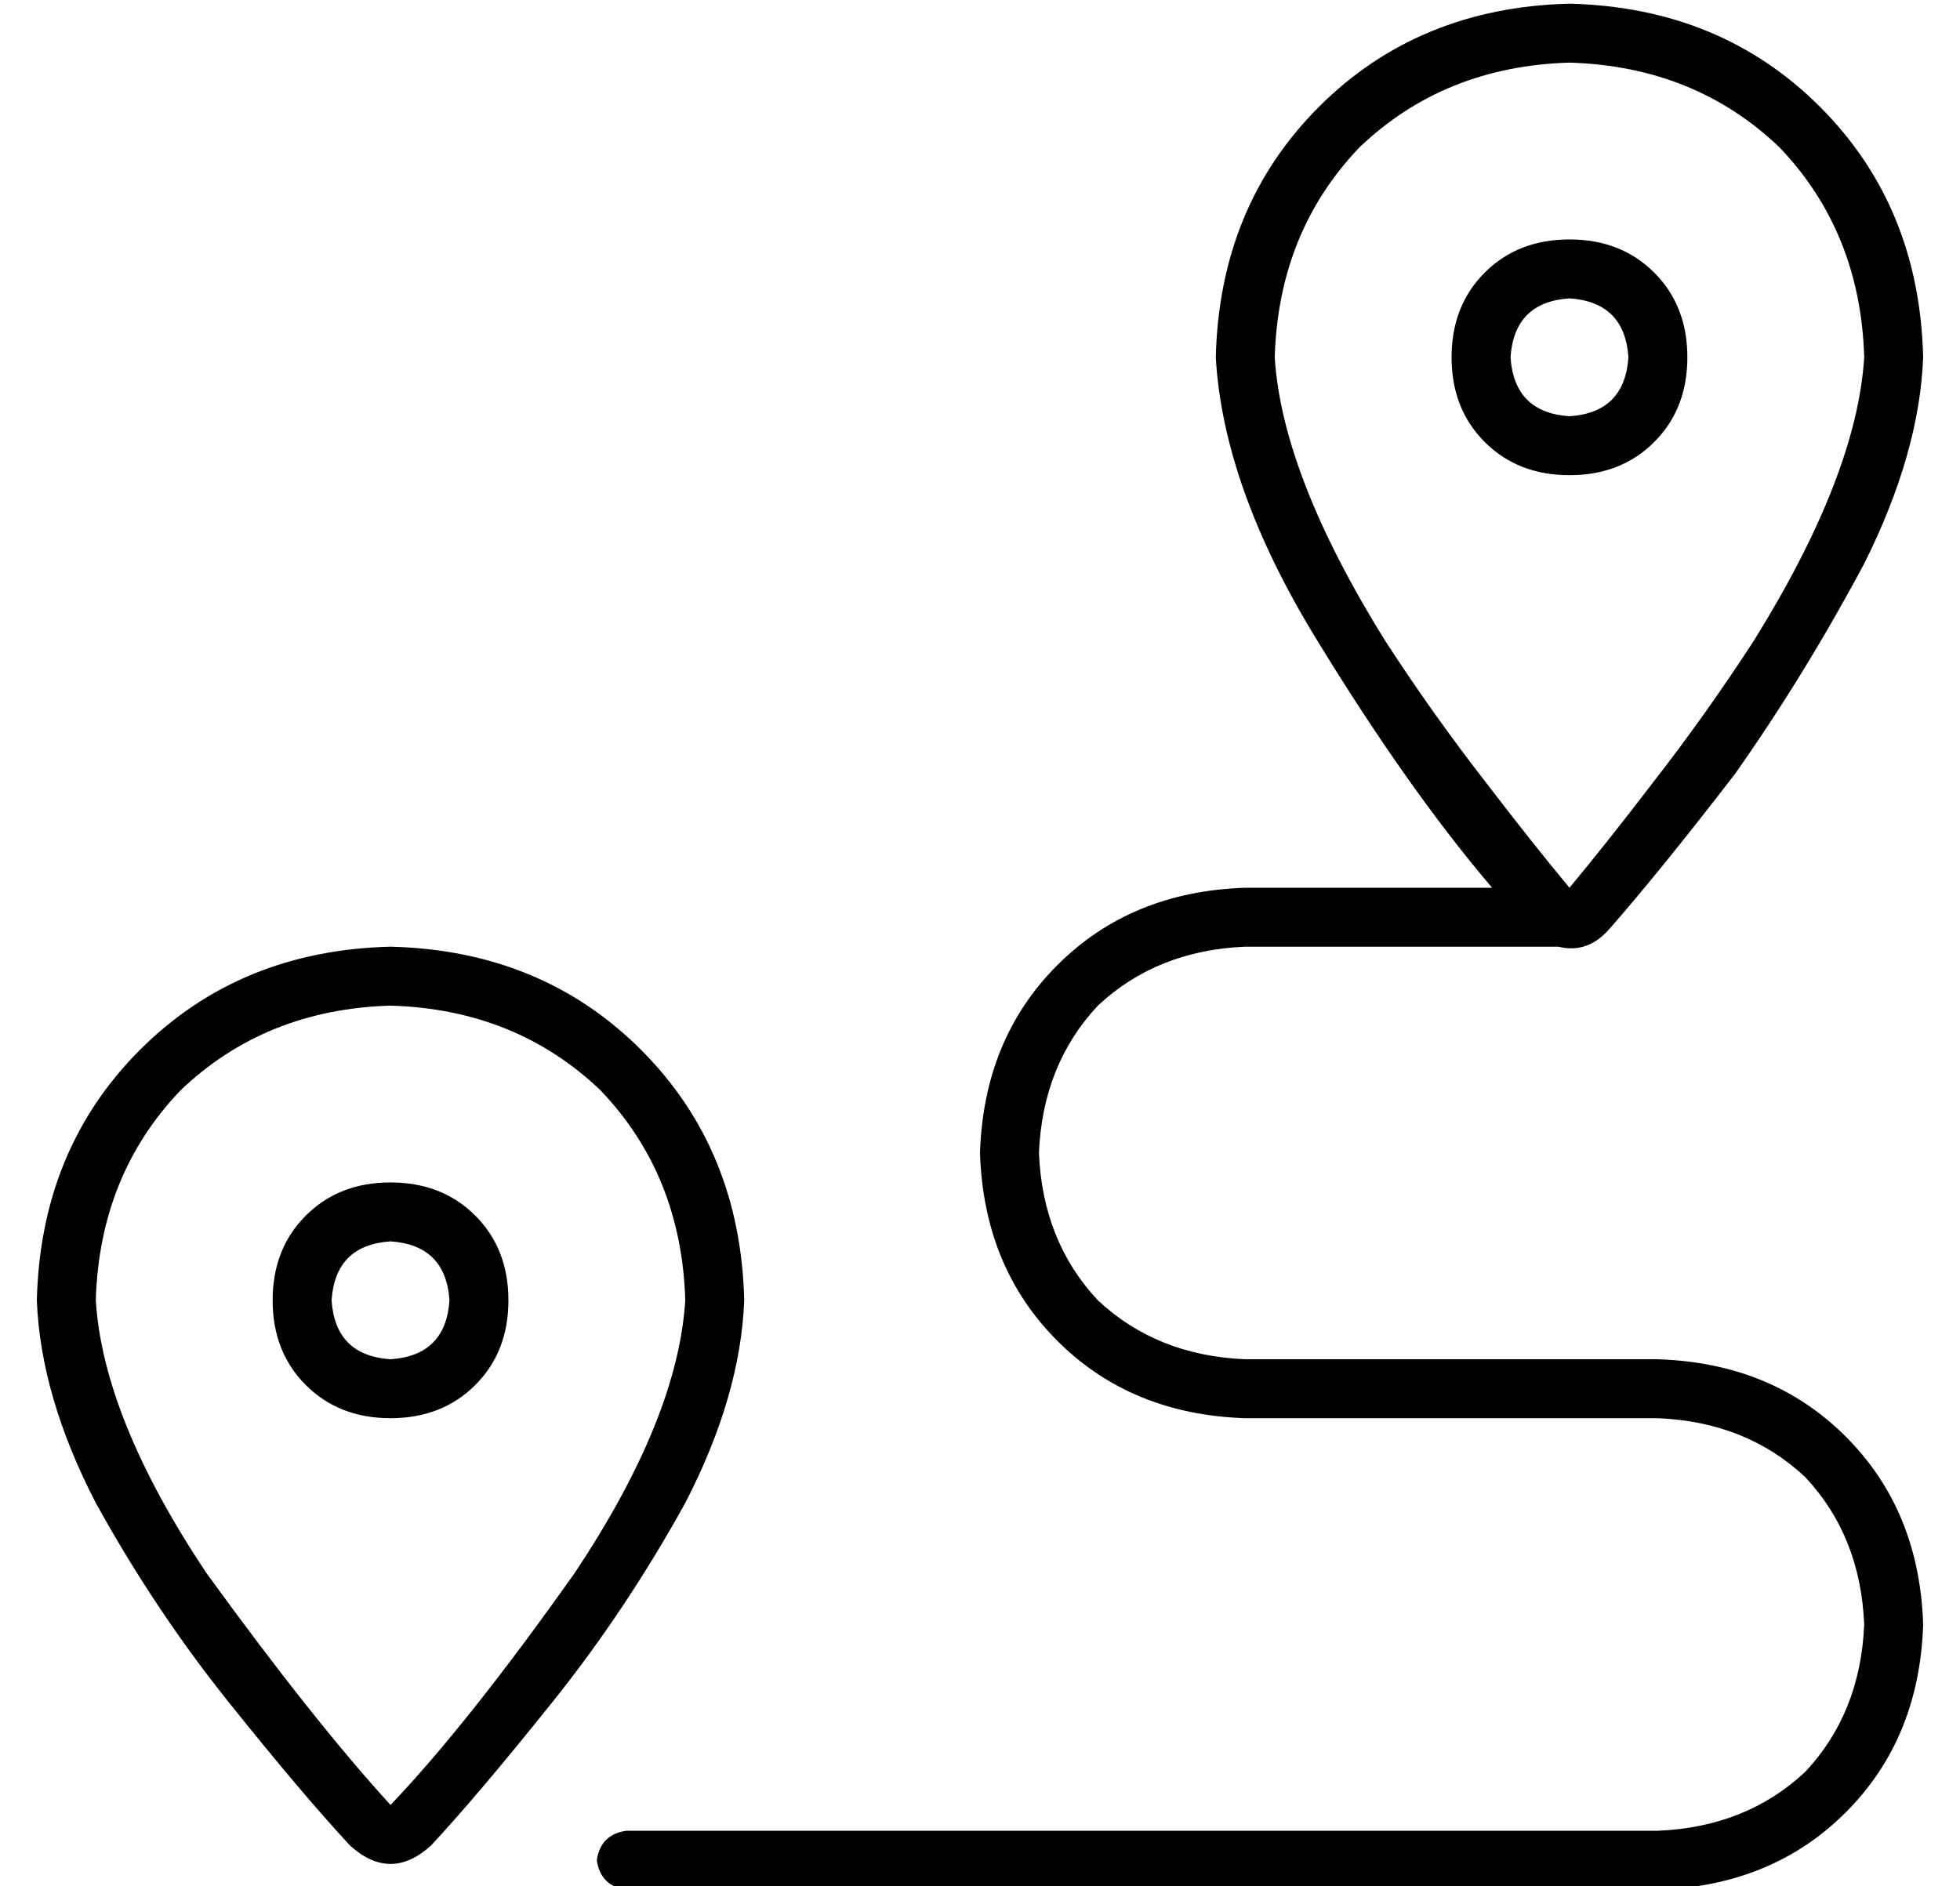 <?xml version="1.0" standalone="no"?>
<!DOCTYPE svg PUBLIC "-//W3C//DTD SVG 1.1//EN" "http://www.w3.org/Graphics/SVG/1.1/DTD/svg11.dtd" >
<svg xmlns="http://www.w3.org/2000/svg" xmlns:xlink="http://www.w3.org/1999/xlink" version="1.1" viewBox="-10 -40 532 512">
   <path fill="currentColor"
d="M466 134q-13 20 -27 38v0v0q-13 17 -23 29q-10 -12 -23 -29q-14 -18 -27 -38q-28 -45 -30 -77q1 -34 23 -57q23 -22 57 -23q34 1 57 23q22 23 23 57q-2 32 -30 77v0zM427 212q14 -16 34 -42v0v0q19 -27 35 -57v0v0q15 -30 16 -56q-1 -41 -28 -68t-68 -28q-41 1 -68 28
t-28 68q2 35 27 76t48 68h-67v0q-31 1 -51 21t-21 51q1 31 21 51t51 21h112v0q24 1 40 16q15 16 16 40q-1 24 -16 40q-16 15 -40 16h-280v0q-7 1 -8 8q1 7 8 8h280v0q31 -1 51 -21t21 -51q-1 -31 -21 -51t-51 -21h-112v0q-24 -1 -40 -16q-15 -16 -16 -40q1 -24 16 -40
q16 -15 40 -16h85v0q8 2 14 -5v0zM146 387q-29 41 -50 63q-21 -23 -50 -63q-28 -42 -30 -74q1 -34 23 -57q23 -22 57 -23q34 1 57 23q22 23 23 57q-2 32 -30 74v0zM107 461q13 -14 33 -39v0v0q20 -25 36 -54v0v0q15 -29 16 -55q-1 -41 -28 -68t-68 -28q-41 1 -68 28t-28 68
q1 26 16 55q16 29 36 54t33 39q11 10 22 0v0zM416 41q15 1 16 16q-1 15 -16 16q-15 -1 -16 -16q1 -15 16 -16v0zM416 89q14 0 23 -9v0v0q9 -9 9 -23t-9 -23t-23 -9t-23 9t-9 23t9 23t23 9v0zM80 313q1 -15 16 -16q15 1 16 16q-1 15 -16 16q-15 -1 -16 -16v0zM128 313
q0 -14 -9 -23v0v0q-9 -9 -23 -9t-23 9t-9 23t9 23t23 9t23 -9t9 -23v0z" />
</svg>
